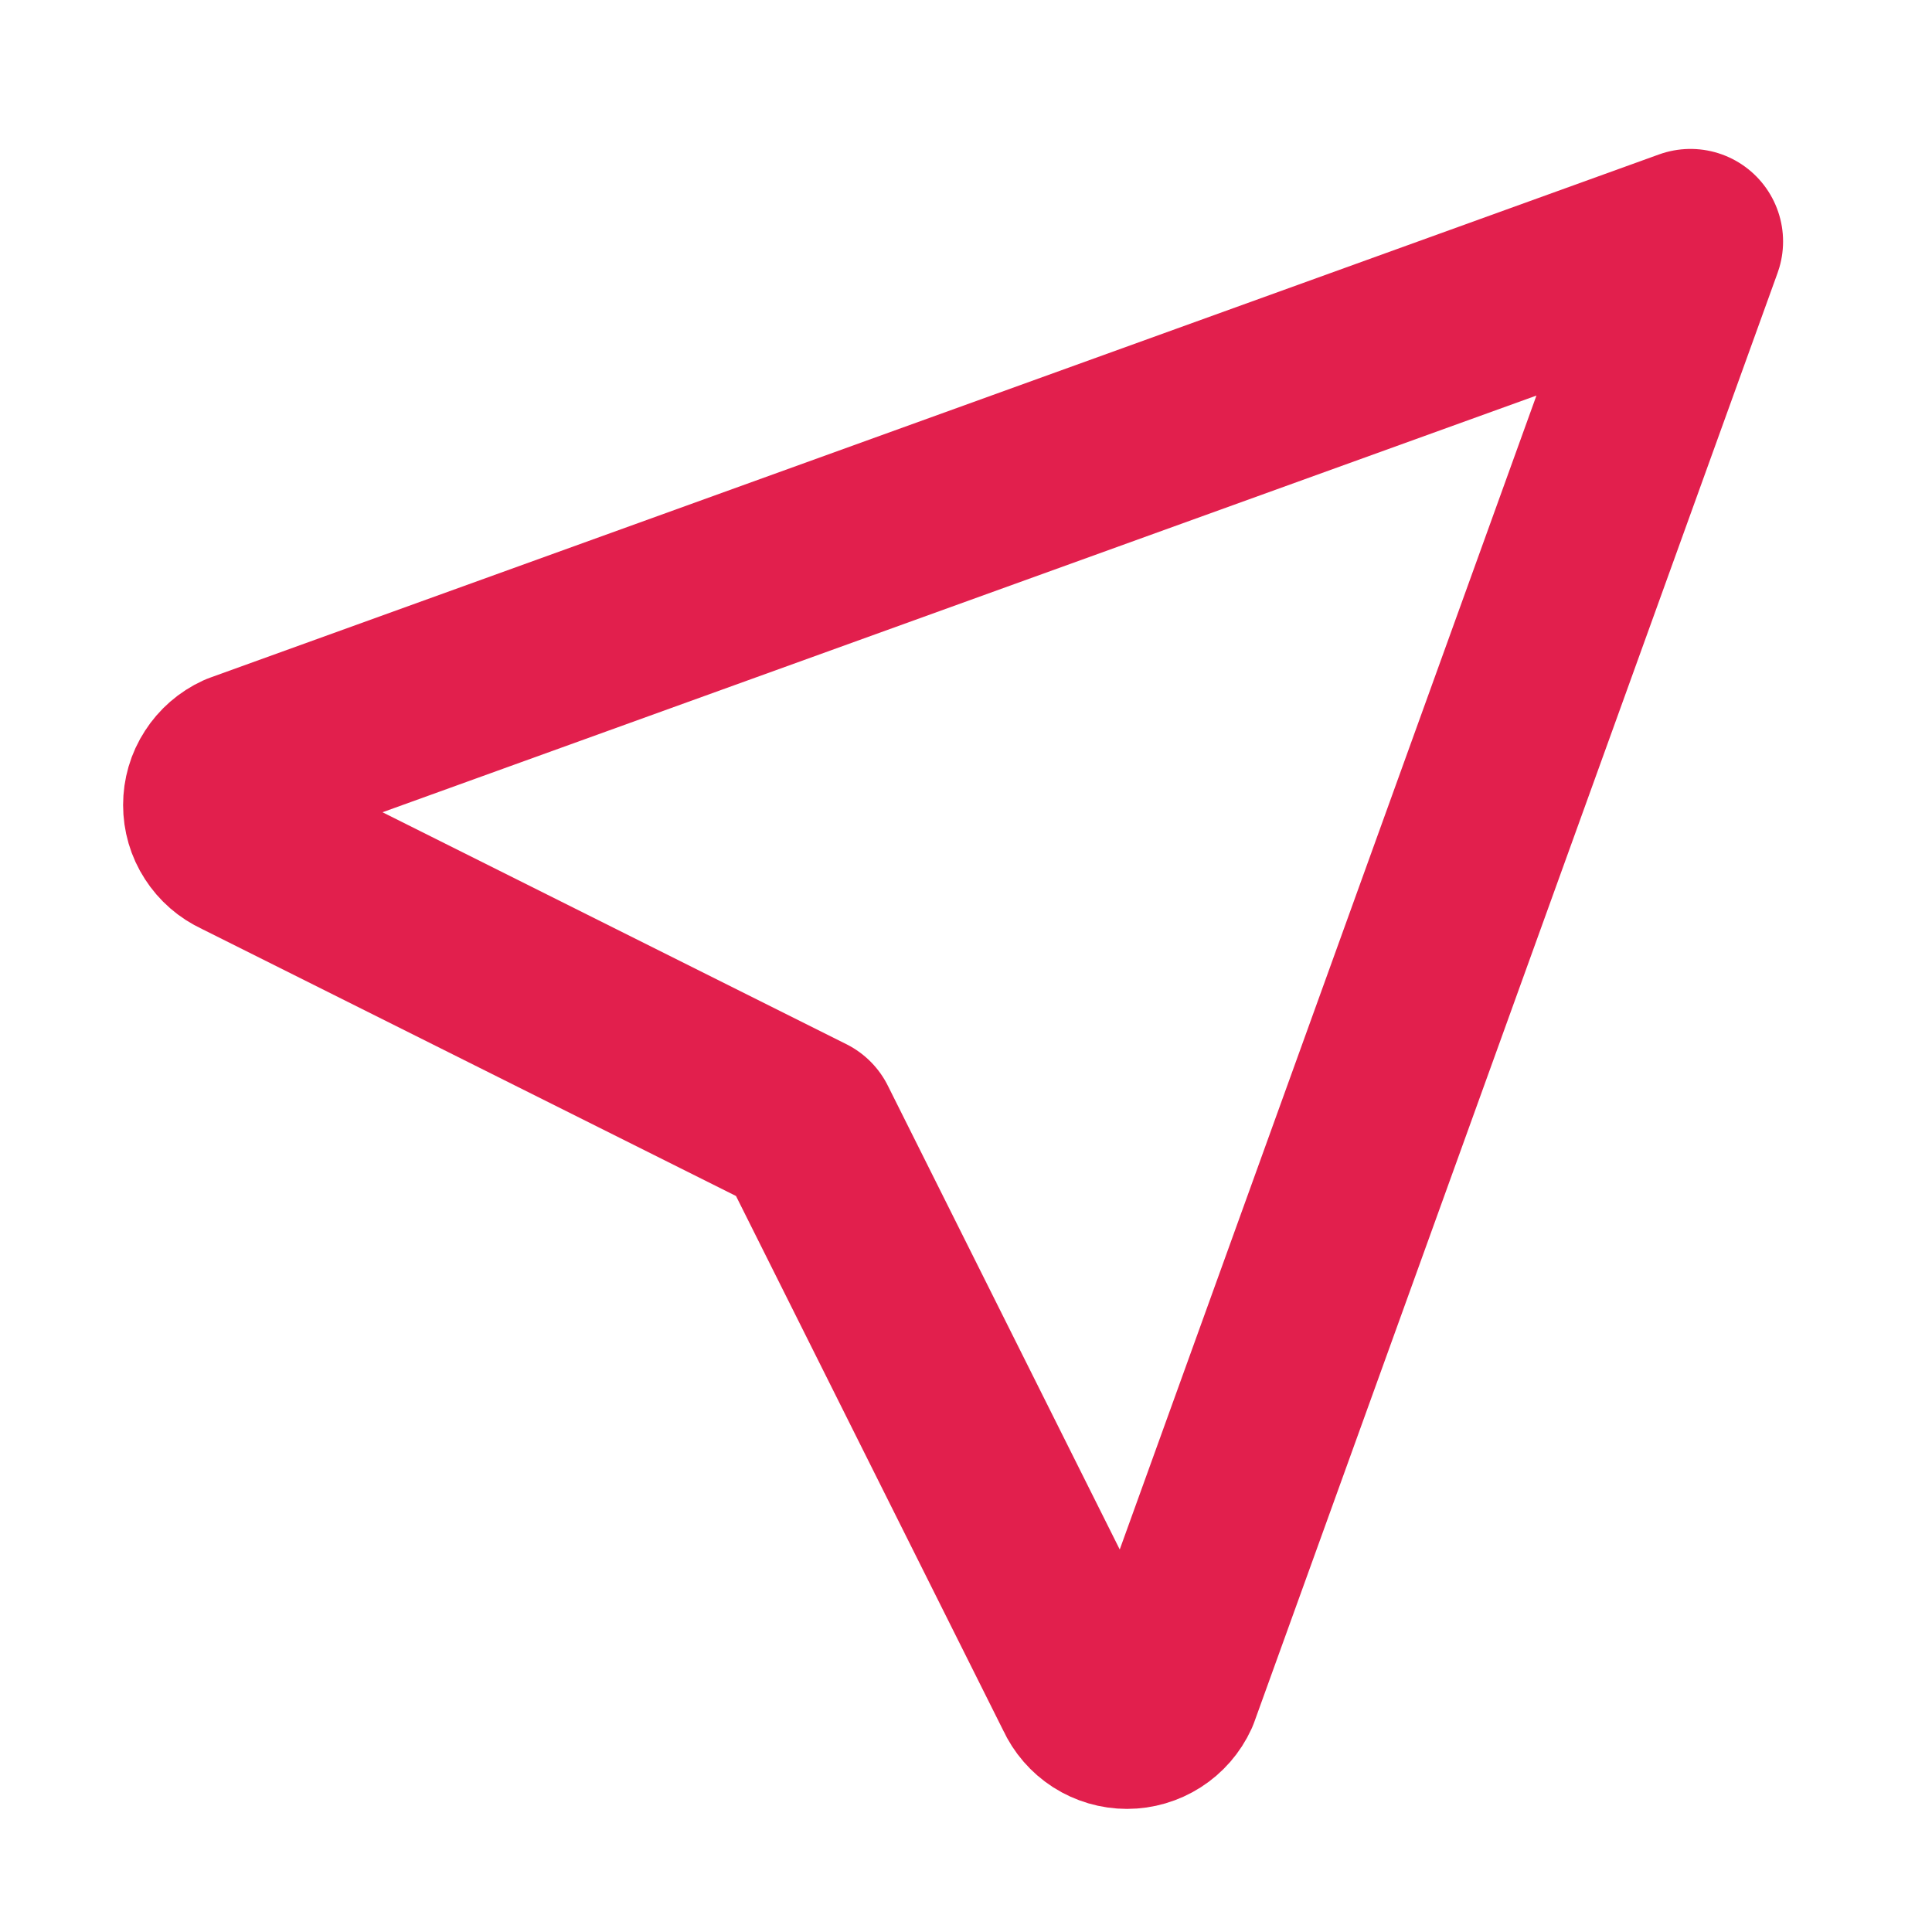 <svg width="30" height="30" viewBox="0 0 30 30" fill="none" xmlns="http://www.w3.org/2000/svg">
<path d="M26.25 3.75L18.125 26.25C18.07 26.37 17.982 26.471 17.871 26.542C17.76 26.613 17.631 26.651 17.5 26.651C17.368 26.651 17.239 26.613 17.128 26.542C17.018 26.471 16.93 26.37 16.875 26.25L12.5 17.5L3.75 13.125C3.63 13.07 3.529 12.982 3.458 12.871C3.386 12.761 3.349 12.632 3.349 12.5C3.349 12.368 3.386 12.239 3.458 12.129C3.529 12.018 3.63 11.93 3.75 11.875L26.25 3.75Z" stroke="#E21F4D" stroke-width="2.875" stroke-linecap="round" stroke-linejoin="round"/>
</svg>
